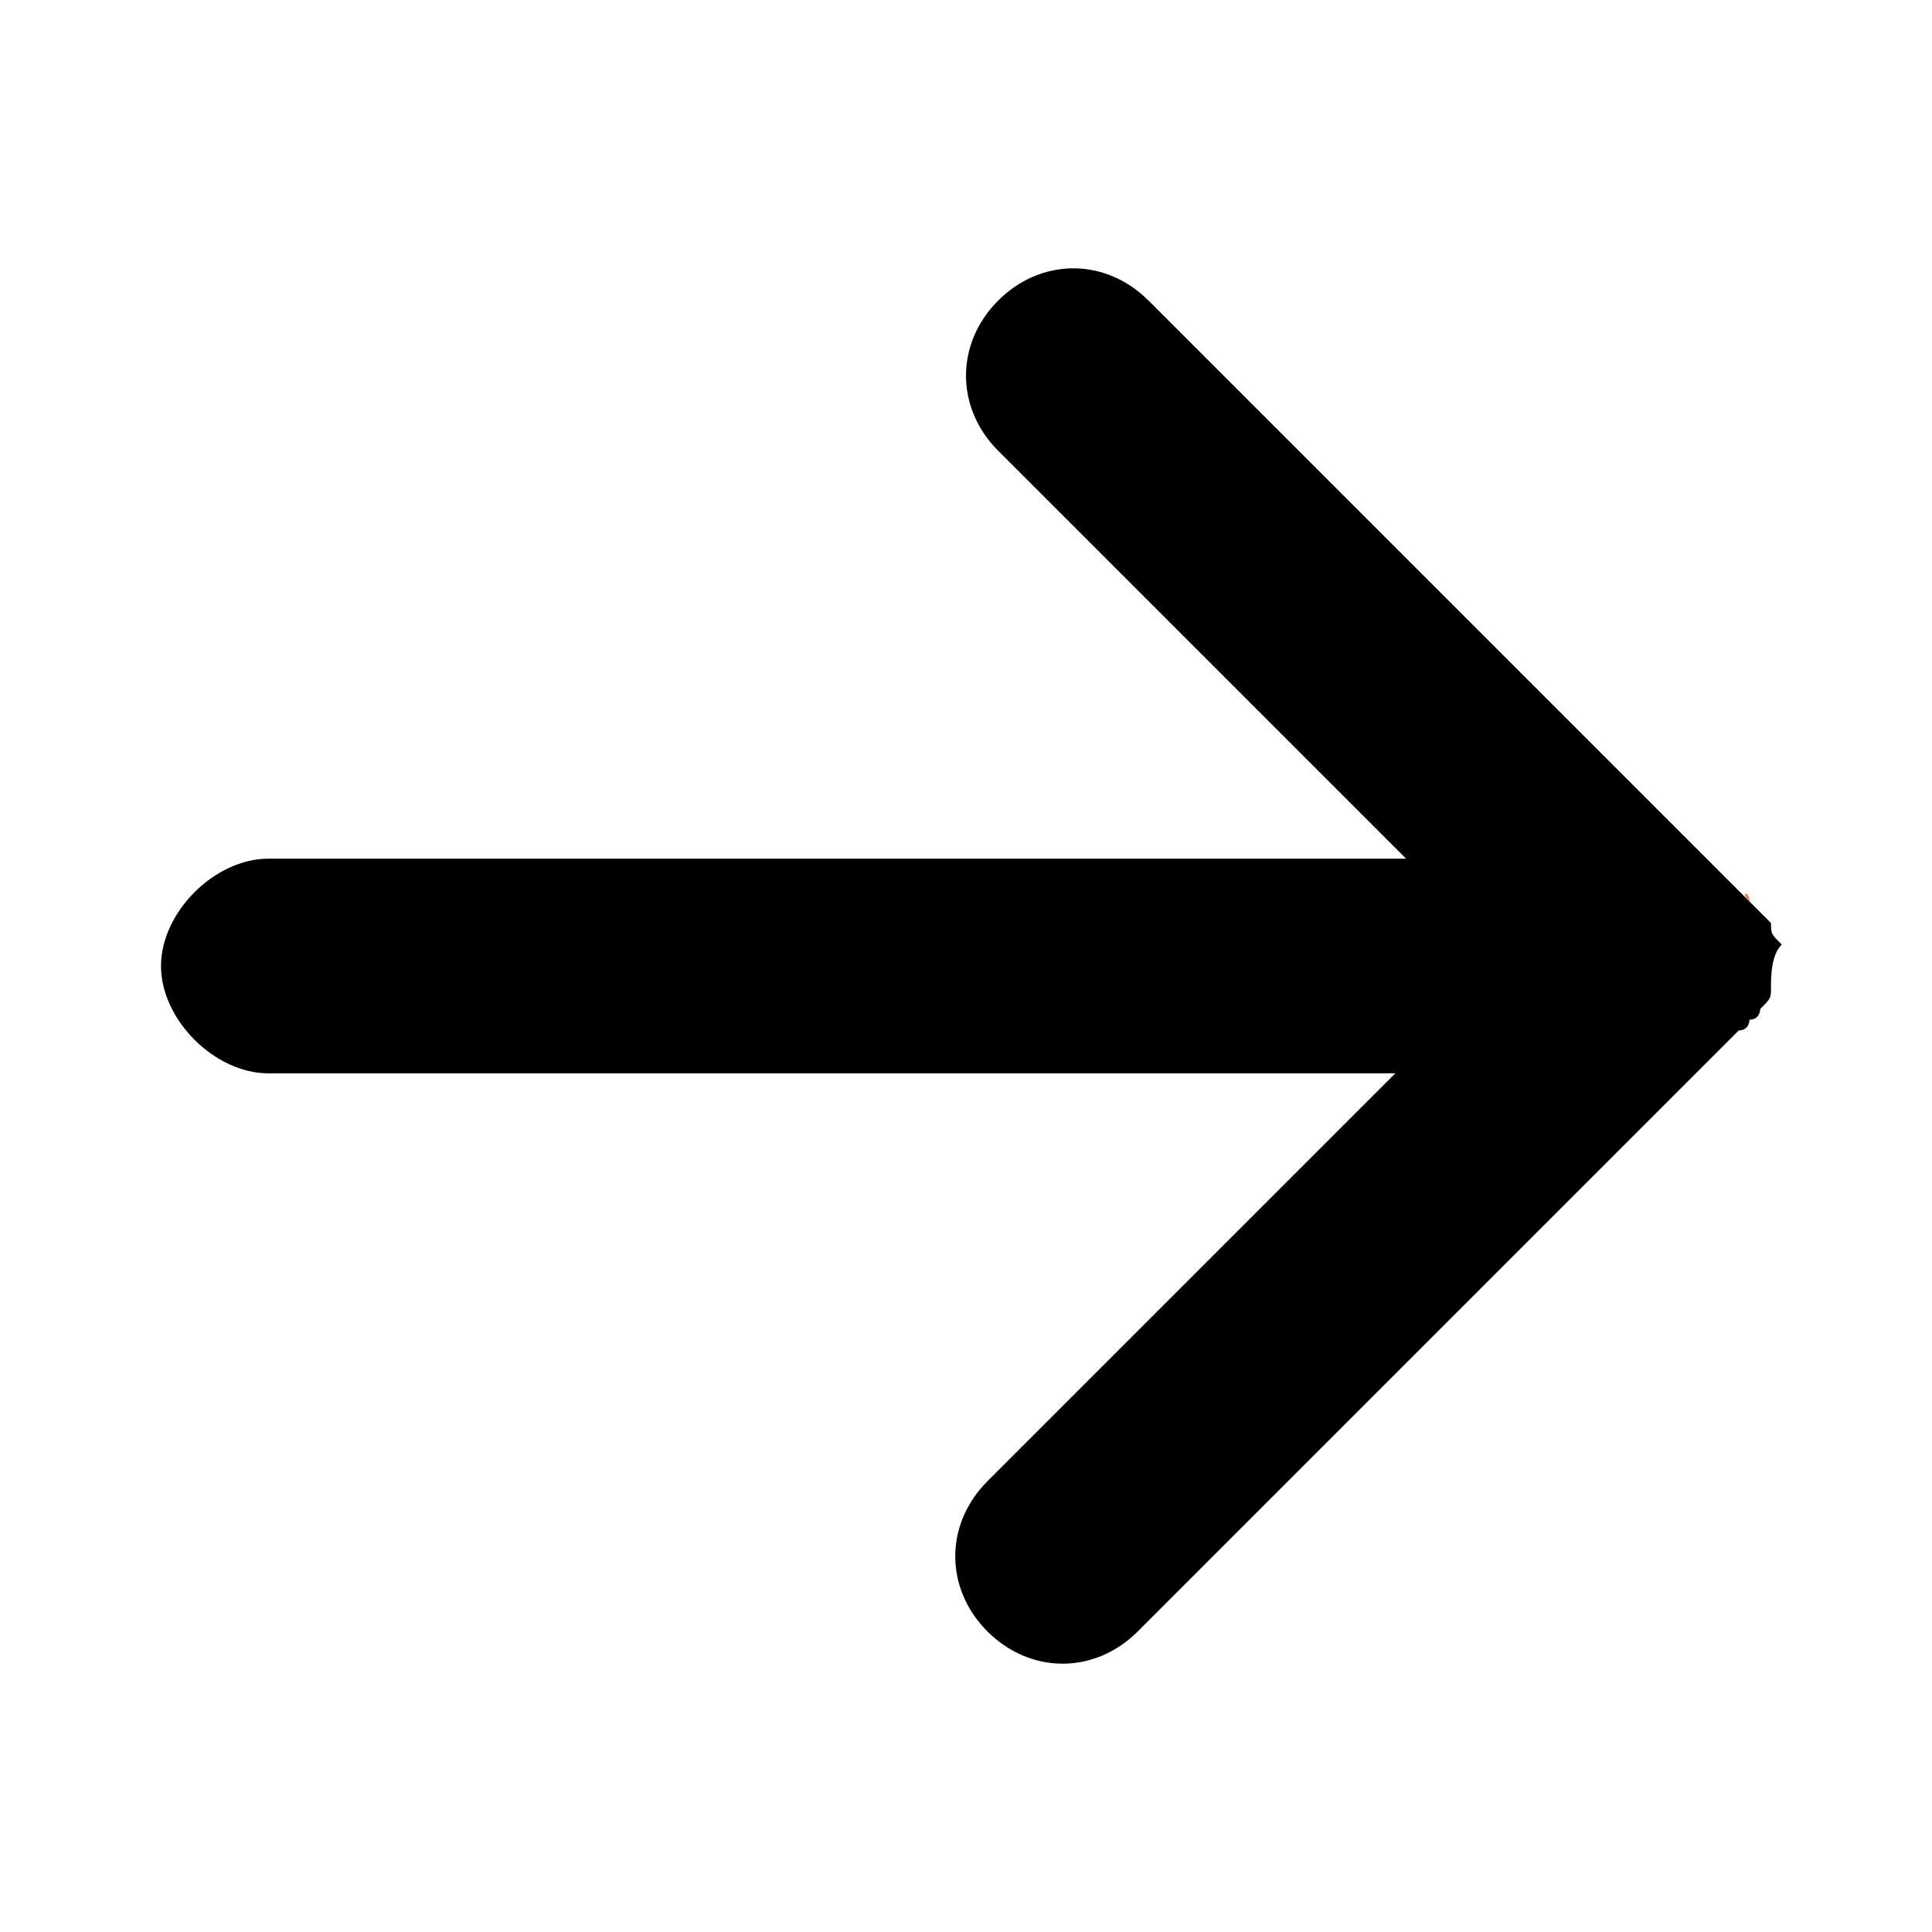 <svg xmlns="http://www.w3.org/2000/svg" viewBox="0 0 18 18"><path d="M16.6 8.8c-.1.1-.1.3-.1.4 0 .1 0 .1-.1.2 0 0 0 .1-.1.1 0 0 0 .1-.1.1l-5.6 5.6c-.4.4-1 .4-1.4 0-.4-.4-.4-1 0-1.4L13 10H2.5c-.5 0-1-.5-1-1s.5-1 1-1h10.6L9.3 4.2c-.4-.4-.4-1 0-1.4.4-.4 1-.4 1.4 0l5.5 5.5.1.1.1.1.1.1c0 .1 0 .1.1.2z"/><path d="M16.3 8.4c-.1-.1 0-.1 0 0z" fill="#e77a43"/></svg>